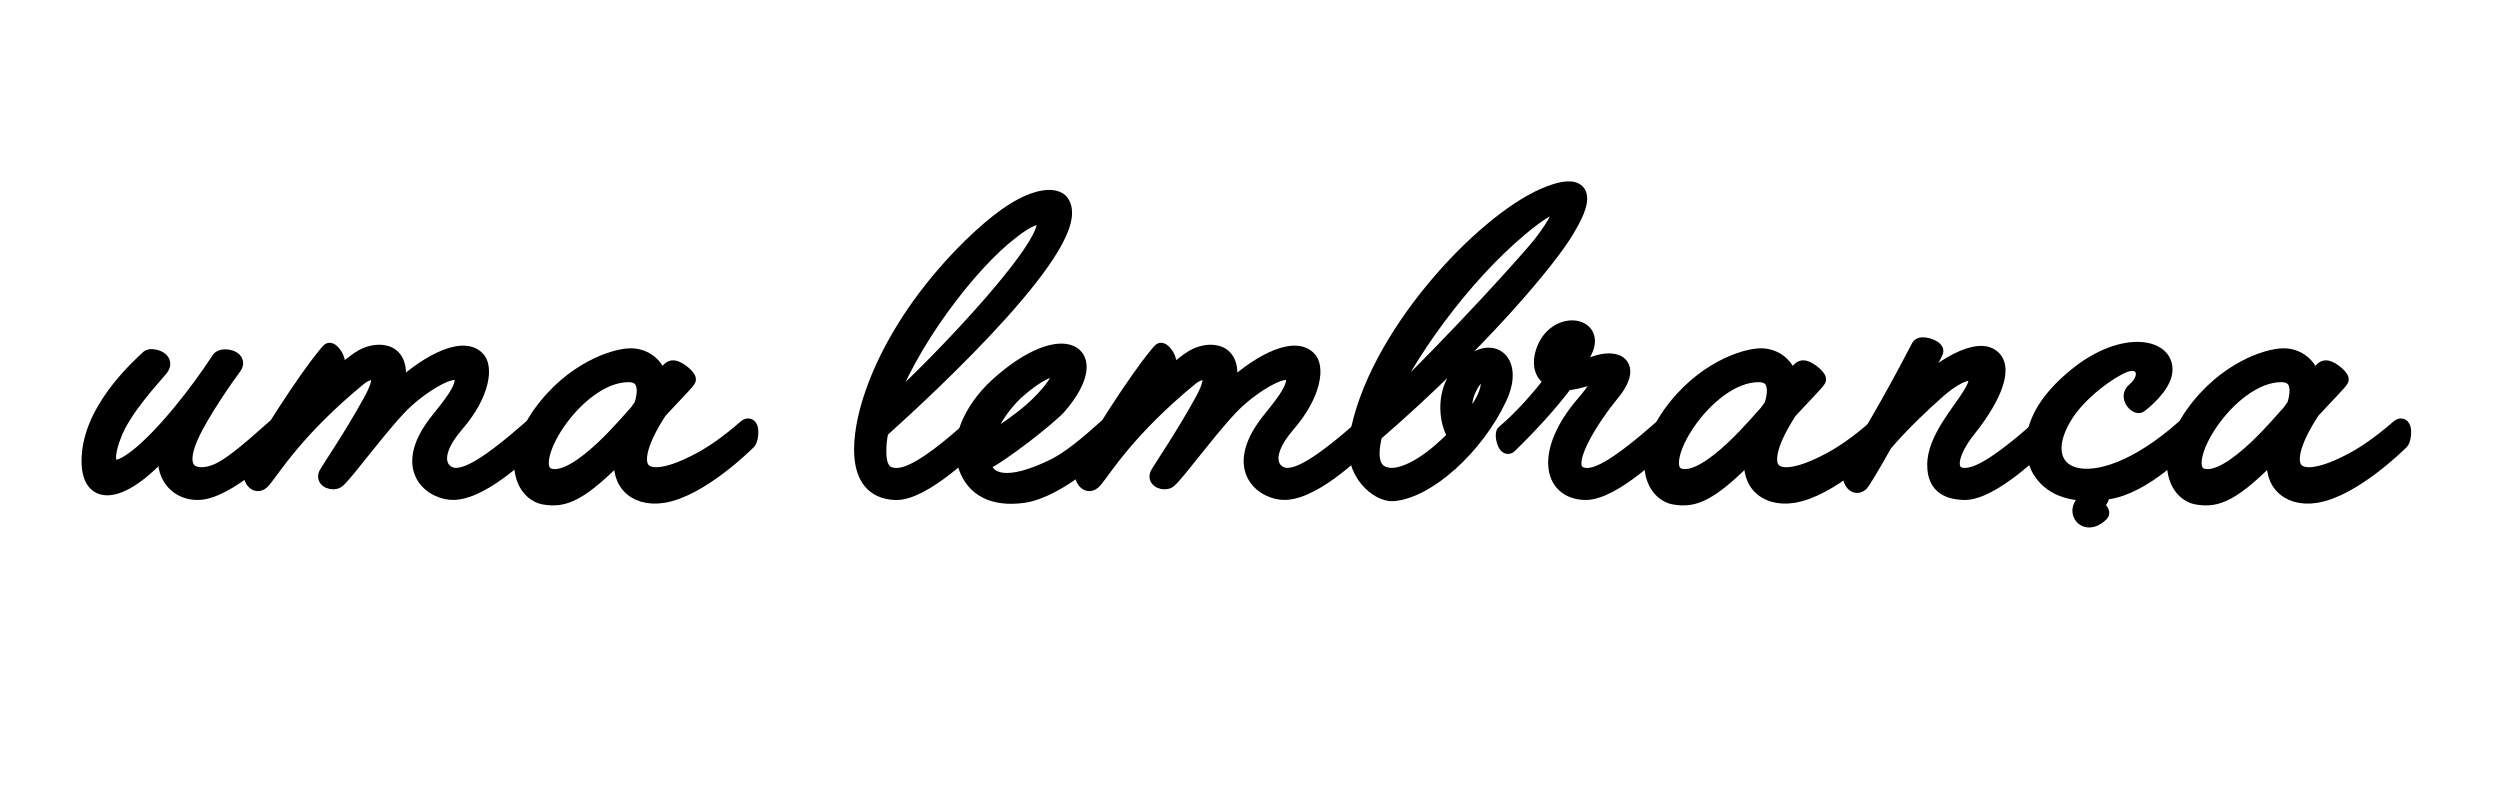 <?xml version="1.0" encoding="utf-8"?>
<!-- Generator: Adobe Illustrator 16.0.0, SVG Export Plug-In . SVG Version: 6.00 Build 0)  -->
<!DOCTYPE svg PUBLIC "-//W3C//DTD SVG 1.1//EN" "http://www.w3.org/Graphics/SVG/1.1/DTD/svg11.dtd">
<svg version="1.1" id="Layer_1" xmlns="http://www.w3.org/2000/svg" xmlns:xlink="http://www.w3.org/1999/xlink" x="0px" y="0px"
	 width="83.334px" height="26.333px" viewBox="0 0 83.334 26.333" enable-background="new 0 0 83.334 26.333" xml:space="preserve">
<g>
	<path stroke="#000000" stroke-width="0.5" stroke-miterlimit="10" d="M5.744,14.649c-1.473,1.846-2.887,2.22-2.769,0.53
		c0.117-1.708,1.885-3.161,1.963-3.26c0.099-0.099,0.668,0.039,0.433,0.354c-0.216,0.274-1.276,1.375-1.591,2.278
		c-0.334,0.884-0.177,1.394,0.727,0.707c0.884-0.668,2.063-2.16,2.789-3.28c0.098-0.177,0.746-0.059,0.51,0.256
		c-0.235,0.313-1.08,1.512-1.434,2.298c-0.608,1.354,0.275,1.413,0.806,1.197c0.432-0.157,1.041-0.668,1.964-1.492
		c0.235-0.196,0.196,0.393,0.098,0.491c-0.078,0.098-1.669,1.688-2.65,1.688C5.666,16.417,5.214,15.435,5.744,14.649z"/>
	<path stroke="#000000" stroke-width="0.5" stroke-miterlimit="10" d="M15.368,12.508c-0.177-0.314-1.101,0.196-1.808,0.825
		c-0.706,0.628-2.062,2.514-2.316,2.69c-0.138,0.098-0.472,0-0.374-0.216c0.118-0.217,0.825-1.237,1.474-2.416
		c0.667-1.178-0.02-1.08-0.373-0.785c-2.082,1.708-2.867,3.024-3.182,3.397c-0.295,0.373-0.569-0.217-0.373-0.53
		c1.61-2.69,2.435-3.673,2.553-3.79c0.059-0.06,0.295,0.235,0.275,0.393c-0.021,0.235-0.433,0.746-0.727,1.158
		c0.196-0.196,1.021-1.021,1.551-1.335c0.511-0.295,1.532-0.314,1.119,1.158c0.903-0.884,2.181-1.63,2.71-1.119
		c0.295,0.255,0.217,1.179-0.687,2.219c-0.963,1.12-0.472,1.65-0.06,1.689c0.433,0.02,1.08-0.314,2.554-1.61
		c0.235-0.196,0.196,0.393,0.098,0.491c-0.098,0.098-1.61,1.649-2.671,1.688c-0.688,0.02-1.826-0.727-0.589-2.337
		C14.838,13.687,15.584,12.881,15.368,12.508z"/>
	<path stroke="#000000" stroke-width="0.5" stroke-miterlimit="10" d="M22.104,16.515c-1.001,0.156-1.61-0.53-1.315-1.513
		c-1.473,1.532-2.003,1.669-2.632,1.571c-0.727-0.118-1.217-1.257-0.157-2.77c1.061-1.492,2.494-1.943,3.024-1.943
		c0.472,0,0.884,0.313,0.982,0.805c0.177-0.216,0.314-0.373,0.373-0.393c0.157-0.079,0.569,0.274,0.569,0.373
		c0,0.059-0.511,0.569-0.962,1.061c-1.257,1.925-0.668,2.632,1.139,1.729c0.53-0.256,1.1-0.648,1.729-1.198
		c0.235-0.196,0.196,0.393,0.098,0.491C24.854,14.826,23.342,16.318,22.104,16.515z M21.418,13.471h-0.021
		c0,0,0.354-0.982-0.451-0.982c-1.768,0-3.633,3.123-2.612,3.378c0.963,0.255,2.75-2.003,2.887-2.121L21.418,13.471z"/>
	<path stroke="#000000" stroke-width="0.5" stroke-miterlimit="10" d="M29.295,15.042c0,0.609,0.216,0.786,0.55,0.806
		c0.432,0.02,1.1-0.314,2.553-1.61c0.235-0.196,0.196,0.393,0.118,0.491c-0.099,0.098-1.729,1.728-2.671,1.688
		c-1.552-0.059-1.14-2.102-0.845-3.044c0.981-3.122,3.652-5.636,4.732-6.323c0.884-0.569,1.474-0.55,1.65-0.314
		c0.903,1.237-4.321,6.107-6.01,7.62C29.314,14.59,29.295,14.826,29.295,15.042z M34.754,7.285c-0.118-0.118-0.472-0.02-1.08,0.472
		c-1.315,1.001-3.417,3.711-4.144,5.931C31.317,12.096,35.343,7.854,34.754,7.285z"/>
	<path stroke="#000000" stroke-width="0.5" stroke-miterlimit="10" d="M36.855,14.237c0.235-0.196,0.196,0.393,0.098,0.491
		c-0.078,0.098-1.61,1.61-2.848,1.787c-1.001,0.137-1.649-0.217-1.904-0.943c-0.314-0.785,0.117-1.885,1.041-2.729
		c2.18-1.983,3.652-1.139,2.062,0.707c-0.354,0.393-1.964,1.649-2.533,1.905c0.138,0.608,0.825,0.844,2.376,0.078
		C35.657,15.278,36.246,14.787,36.855,14.237z M34.558,13.51c1.375-1.336,0.707-1.669-0.668-0.452
		c-0.511,0.472-0.923,1.14-1.08,1.709C33.202,14.551,34.027,14.021,34.558,13.51z"/>
	<path stroke="#000000" stroke-width="0.5" stroke-miterlimit="10" d="M43.082,12.508c-0.177-0.314-1.101,0.196-1.808,0.825
		c-0.706,0.628-2.062,2.514-2.316,2.69c-0.138,0.098-0.472,0-0.374-0.216c0.118-0.217,0.825-1.237,1.474-2.416
		c0.667-1.178-0.02-1.08-0.373-0.785c-2.082,1.708-2.867,3.024-3.182,3.397c-0.295,0.373-0.569-0.217-0.373-0.53
		c1.61-2.69,2.435-3.673,2.553-3.79c0.059-0.06,0.295,0.235,0.275,0.393c-0.021,0.235-0.433,0.746-0.727,1.158
		c0.196-0.196,1.021-1.021,1.551-1.335c0.511-0.295,1.532-0.314,1.119,1.158c0.903-0.884,2.181-1.63,2.71-1.119
		c0.295,0.255,0.217,1.179-0.687,2.219c-0.963,1.12-0.472,1.65-0.06,1.689c0.433,0.02,1.08-0.314,2.554-1.61
		c0.235-0.196,0.196,0.393,0.098,0.491c-0.098,0.098-1.61,1.649-2.671,1.688c-0.688,0.02-1.826-0.727-0.589-2.337
		C42.552,13.687,43.298,12.881,43.082,12.508z"/>
	<path stroke="#000000" stroke-width="0.5" stroke-miterlimit="10" d="M46.382,15.847c0.491,0,1.257-0.393,2.141-1.315
		c-0.274-0.334-0.471-1.395,0.138-2.102c0.962-1.159,1.944-0.472,1.315,0.844c-0.766,1.631-2.376,3.084-3.534,3.182
		c-0.511,0.039-1.414-0.707-1.218-1.846c0.569-3.378,4.163-7.188,6.245-8.091c0.903-0.393,1.708-0.412,0.766,1.139
		c-0.569,0.982-2.926,3.81-6.402,6.814C45.616,15.297,45.754,15.828,46.382,15.847z M51.351,8.129
		c1.08-1.395,0.785-1.729-0.668-0.511c-1.925,1.61-3.81,4.223-4.595,6.068C48.66,11.193,50.978,8.6,51.351,8.129z M48.994,12.901
		c-0.295,0.57-0.138,0.924,0.078,1.002C50.094,12.626,49.426,12.018,48.994,12.901z"/>
	<path stroke="#000000" stroke-width="0.5" stroke-miterlimit="10" d="M52.765,13.471c0.413-0.472,0.59-0.786,0.491-0.884
		c-0.117-0.099-0.608,0.157-1.061,0.177c-0.511,0.687-1.197,1.434-1.885,2.101c-0.138,0.118-0.256-0.393-0.177-0.451
		c0.608-0.511,1.197-1.198,1.61-1.729c-0.256-0.138-0.433-0.393-0.334-0.844c0.295-1.237,1.807-1.12,1.453-0.217
		c-0.099,0.236-0.235,0.472-0.393,0.727c0.235-0.059,0.491-0.157,0.647-0.216c0.845-0.314,1.395,0.079,0.57,1.041
		c-0.433,0.53-1.905,2.553-0.845,2.671c0.412,0.039,1.08-0.314,2.553-1.61c0.216-0.196,0.177,0.393,0.099,0.491
		c-0.099,0.098-1.729,1.728-2.671,1.688C51.665,16.377,51.43,15.042,52.765,13.471z M52.313,11.821
		c0.196-0.451-0.412-0.333-0.491,0.157c-0.039,0.216,0.02,0.334,0.157,0.393C52.137,12.116,52.274,11.919,52.313,11.821z"/>
	<path stroke="#000000" stroke-width="0.5" stroke-miterlimit="10" d="M59.776,16.515c-1.001,0.156-1.61-0.53-1.315-1.513
		c-1.473,1.532-2.003,1.669-2.632,1.571c-0.727-0.118-1.217-1.257-0.157-2.77c1.061-1.492,2.494-1.943,3.024-1.943
		c0.472,0,0.884,0.313,0.982,0.805c0.177-0.216,0.314-0.373,0.373-0.393c0.157-0.079,0.569,0.274,0.569,0.373
		c0,0.059-0.511,0.569-0.962,1.061c-1.257,1.925-0.668,2.632,1.139,1.729c0.53-0.256,1.1-0.648,1.729-1.198
		c0.235-0.196,0.196,0.393,0.098,0.491C62.526,14.826,61.014,16.318,59.776,16.515z M59.09,13.471h-0.021
		c0,0,0.354-0.982-0.451-0.982c-1.768,0-3.633,3.123-2.612,3.378c0.963,0.255,2.75-2.003,2.887-2.121L59.09,13.471z"/>
	<path stroke="#000000" stroke-width="0.5" stroke-miterlimit="10" d="M66.356,11.861c0.55,0.333,0.118,1.374-0.707,2.415
		c-0.727,0.903-0.727,1.532-0.196,1.571c0.433,0.02,1.08-0.314,2.553-1.61c0.236-0.196,0.196,0.393,0.099,0.491
		c-0.079,0.098-1.709,1.728-2.651,1.688c-0.451-0.02-0.962-0.157-0.962-0.903c-0.02-0.864,0.864-1.826,1.178-2.356
		c0.55-0.864-0.078-1.002-1.08-0.118c-0.49,0.433-1.217,1.119-1.767,1.768c-0.394,0.707-0.728,1.257-0.786,1.315
		c-0.255,0.236-0.491-0.255-0.314-0.647c0.452-0.707,1.179-1.886,2.239-3.928c0.078-0.138,0.569,0.02,0.569,0.157
		c0,0.039-0.354,0.688-0.785,1.473C64.334,12.489,65.748,11.488,66.356,11.861z"/>
	<path stroke="#000000" stroke-width="0.5" stroke-miterlimit="10" d="M67.988,15.67c-0.295-0.53-0.53-1.748,1.218-3.162
		c1.59-1.296,3.142-0.981,2.945-0.039c-0.118,0.472-0.668,0.923-0.825,1.041c-0.098,0.078-0.471-0.275-0.177-0.511
		c0.511-0.432,0.314-1.002-0.235-0.864c-0.393,0.099-1.453,0.806-2.003,1.61c-1.414,2.102,0.746,3.279,3.889,0.491
		c0.235-0.196,0.196,0.393,0.117,0.491c-0.098,0.098-1.453,1.512-2.671,1.669c-0.059,0.02-0.098,0.02-0.157,0.02
		c0,0.059-0.039,0.216-0.078,0.255c-0.039,0.079-0.039,0.06-0.196,0.079c-0.412,0.078-0.393,0.628,0.098,0.255
		c0.079-0.078,0.177,0.079,0.138,0.118c-0.628,0.628-1.119-0.334-0.255-0.55c0.039,0,0.059-0.079,0.059-0.138
		C69.009,16.495,68.342,16.259,67.988,15.67z"/>
	<path stroke="#000000" stroke-width="0.5" stroke-miterlimit="10" d="M77.198,16.515c-1.001,0.156-1.61-0.53-1.315-1.513
		c-1.473,1.532-2.003,1.669-2.632,1.571c-0.727-0.118-1.217-1.257-0.157-2.77c1.061-1.492,2.494-1.943,3.024-1.943
		c0.472,0,0.884,0.313,0.982,0.805c0.177-0.216,0.314-0.373,0.373-0.393c0.157-0.079,0.569,0.274,0.569,0.373
		c0,0.059-0.511,0.569-0.962,1.061c-1.257,1.925-0.668,2.632,1.139,1.729c0.53-0.256,1.1-0.648,1.729-1.198
		c0.235-0.196,0.196,0.393,0.098,0.491C79.948,14.826,78.436,16.318,77.198,16.515z M76.512,13.471h-0.021
		c0,0,0.354-0.982-0.451-0.982c-1.768,0-3.633,3.123-2.612,3.378c0.963,0.255,2.75-2.003,2.887-2.121L76.512,13.471z"/>
</g>
</svg>
